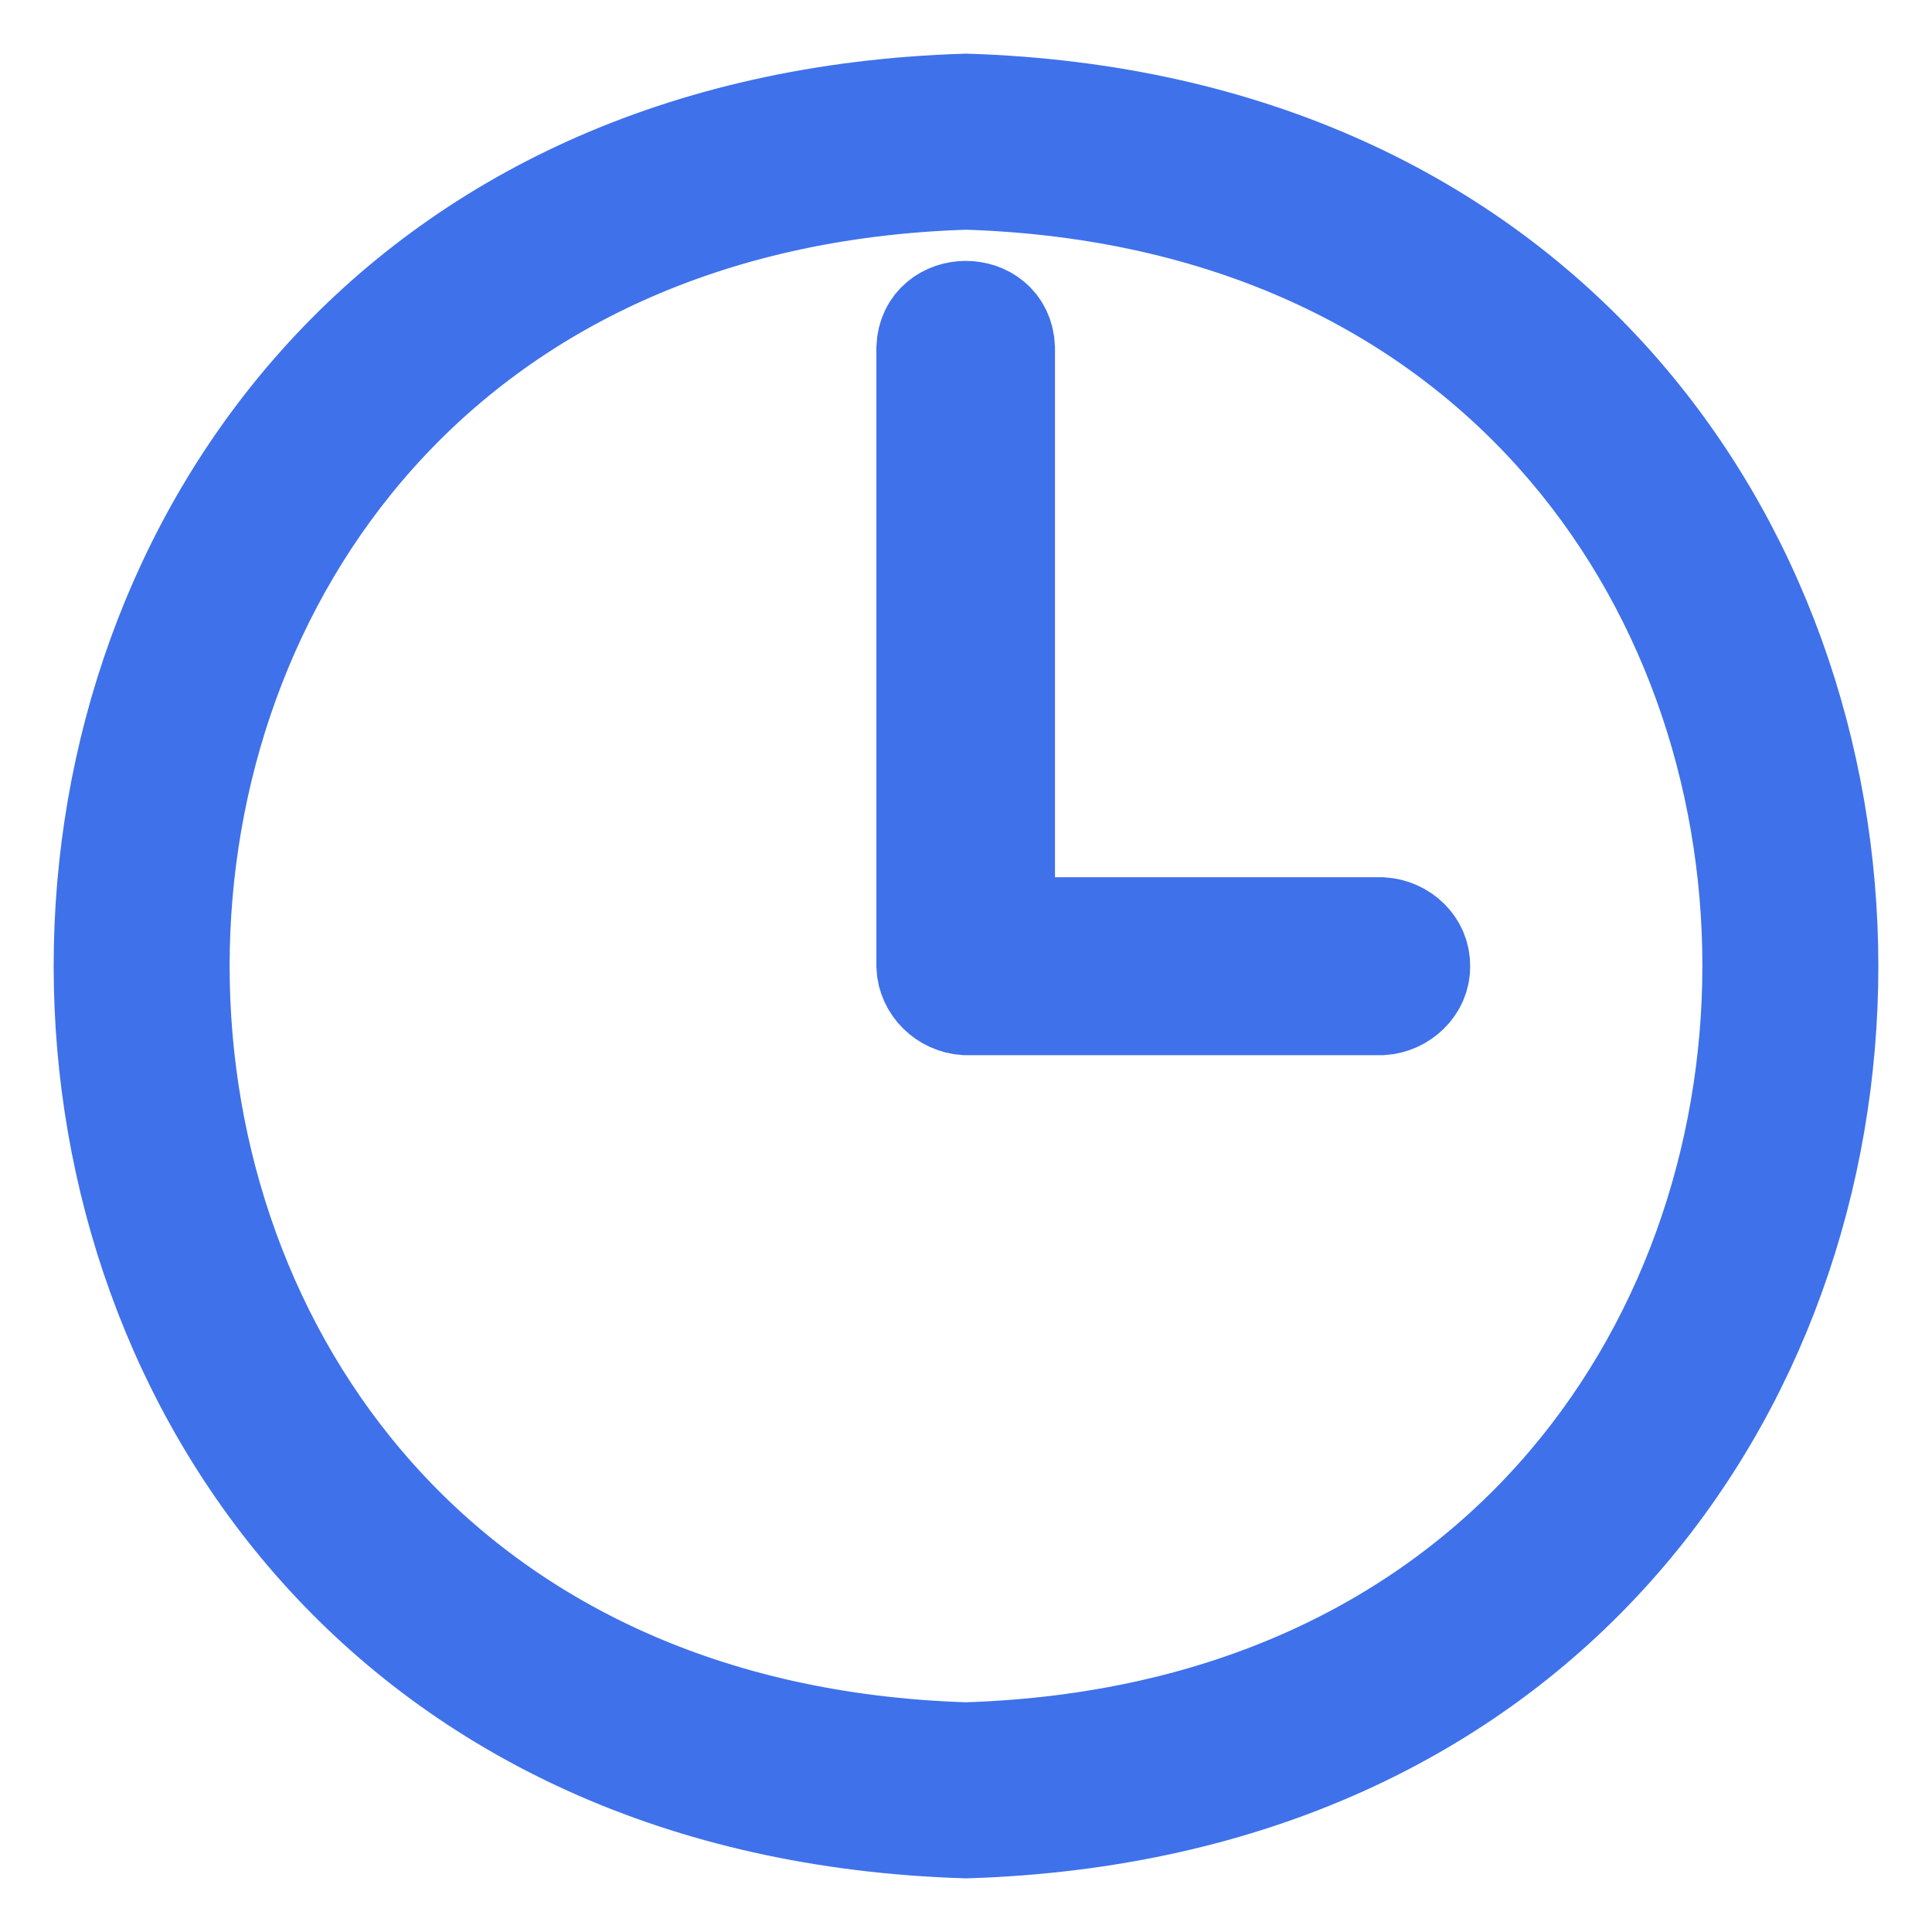 <svg width="18" height="18" viewBox="0 0 18 18" fill="none" xmlns="http://www.w3.org/2000/svg">
<path d="M9.001 1C-1.669 1.329 -1.665 16.671 9.001 17C19.67 16.667 19.663 1.336 9.001 1ZM9.001 16.36C-0.816 16.056 -0.813 1.944 9.001 1.64C18.818 1.947 18.81 16.049 9.001 16.36ZM13.197 9.002C13.201 9.177 13.046 9.32 12.872 9.331H8.997C8.82 9.32 8.672 9.177 8.665 9.002V3.242C8.68 2.829 9.314 2.825 9.329 3.242V8.673H12.872C13.049 8.684 13.201 8.823 13.197 9.002Z" fill="#3F71EB" stroke="#3F71EB" stroke-miterlimit="10"/>
</svg>
